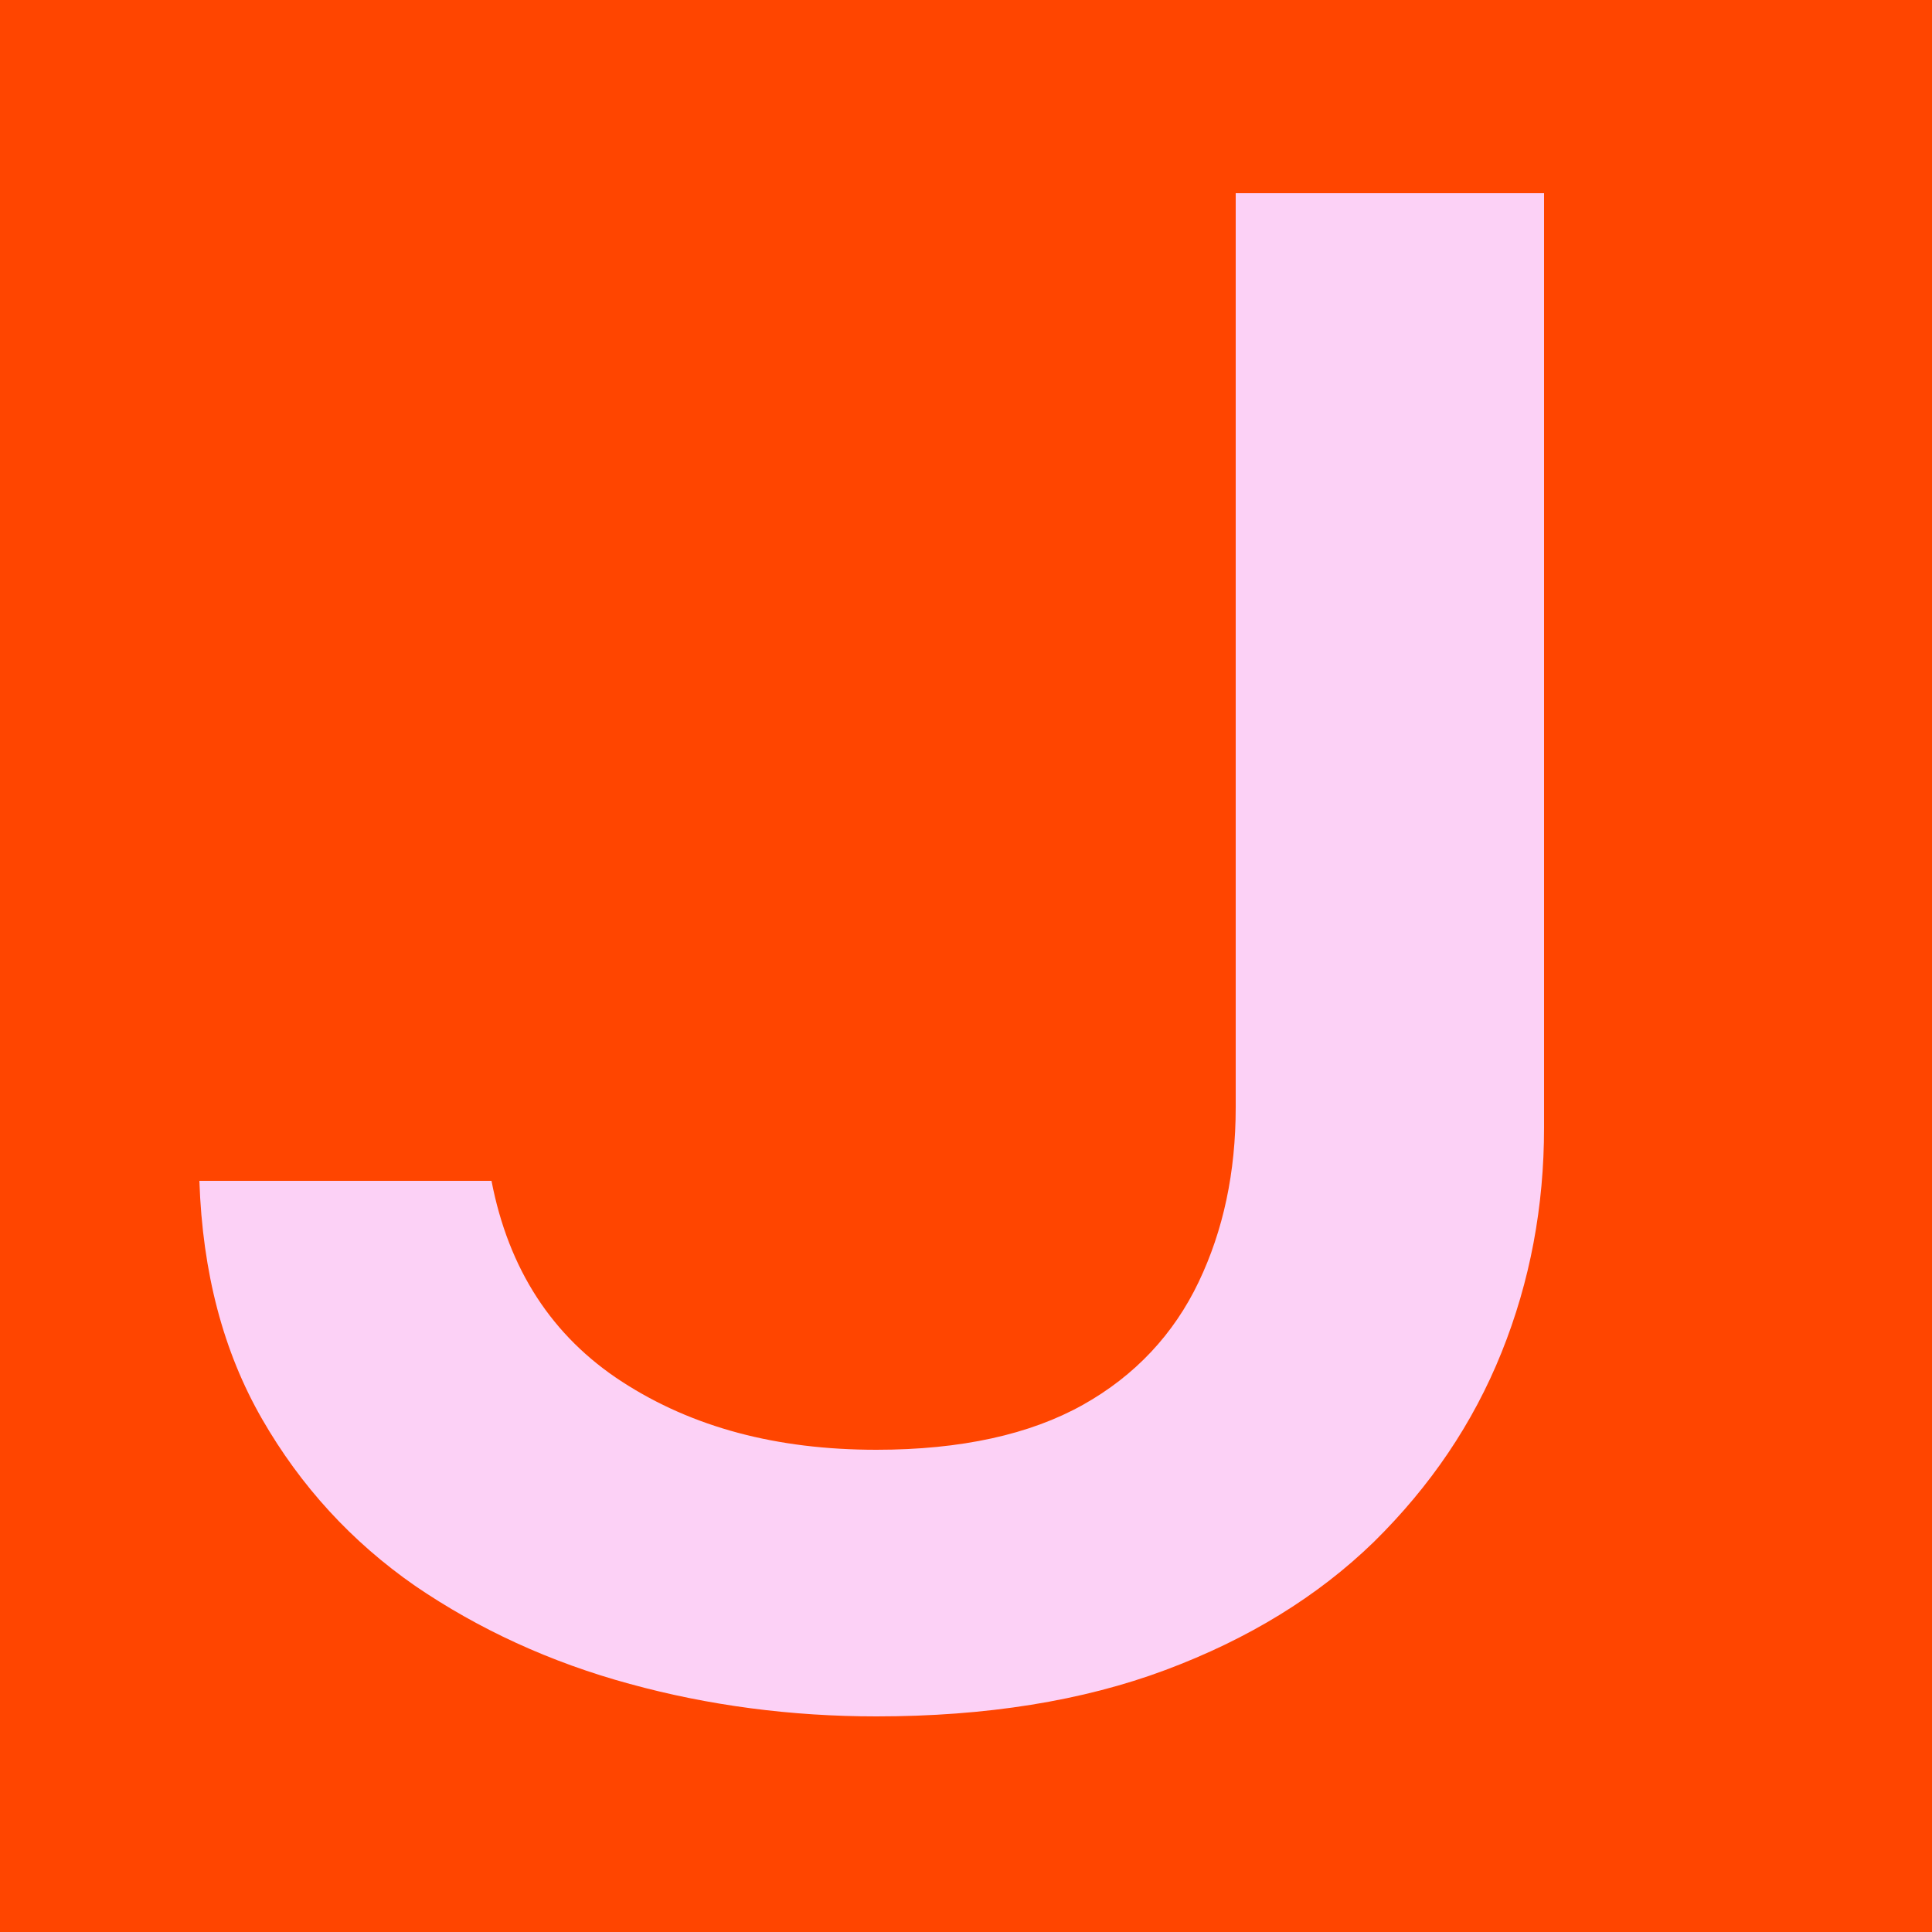 <?xml version="1.0" encoding="UTF-8"?>
<svg id="Capa_1" xmlns="http://www.w3.org/2000/svg" version="1.1" viewBox="0 0 25 25">
  <!-- Generator: Adobe Illustrator 29.7.1, SVG Export Plug-In . SVG Version: 2.1.1 Build 8)  -->
  <defs>
    <style>
      .st0 {
        fill: #fcd1f6;
      }

      .st1 {
        fill: #ff4500;
      }
    </style>
  </defs>
  <ellipse class="st1" cx="11.98" cy="13.48" rx="18.51" ry="19.98" transform="translate(-1.67 25.26) rotate(-89.16)"/>
  <path class="st0" d="M15.99,14.32V2.5h3.99v12.09c0,1.02-.18,1.99-.55,2.91s-.92,1.73-1.65,2.45c-.73.71-1.63,1.26-2.7,1.66-1.07.4-2.32.6-3.74.6-1.1,0-2.17-.14-3.19-.42-1.03-.28-1.96-.71-2.78-1.27-.82-.57-1.48-1.29-1.98-2.16s-.77-1.89-.81-3.08h3.78c.22,1.14.78,2.01,1.69,2.6s2,.88,3.29.88c1.1,0,1.99-.2,2.67-.58s1.18-.92,1.5-1.59c.32-.67.48-1.42.48-2.26Z"/>
</svg>